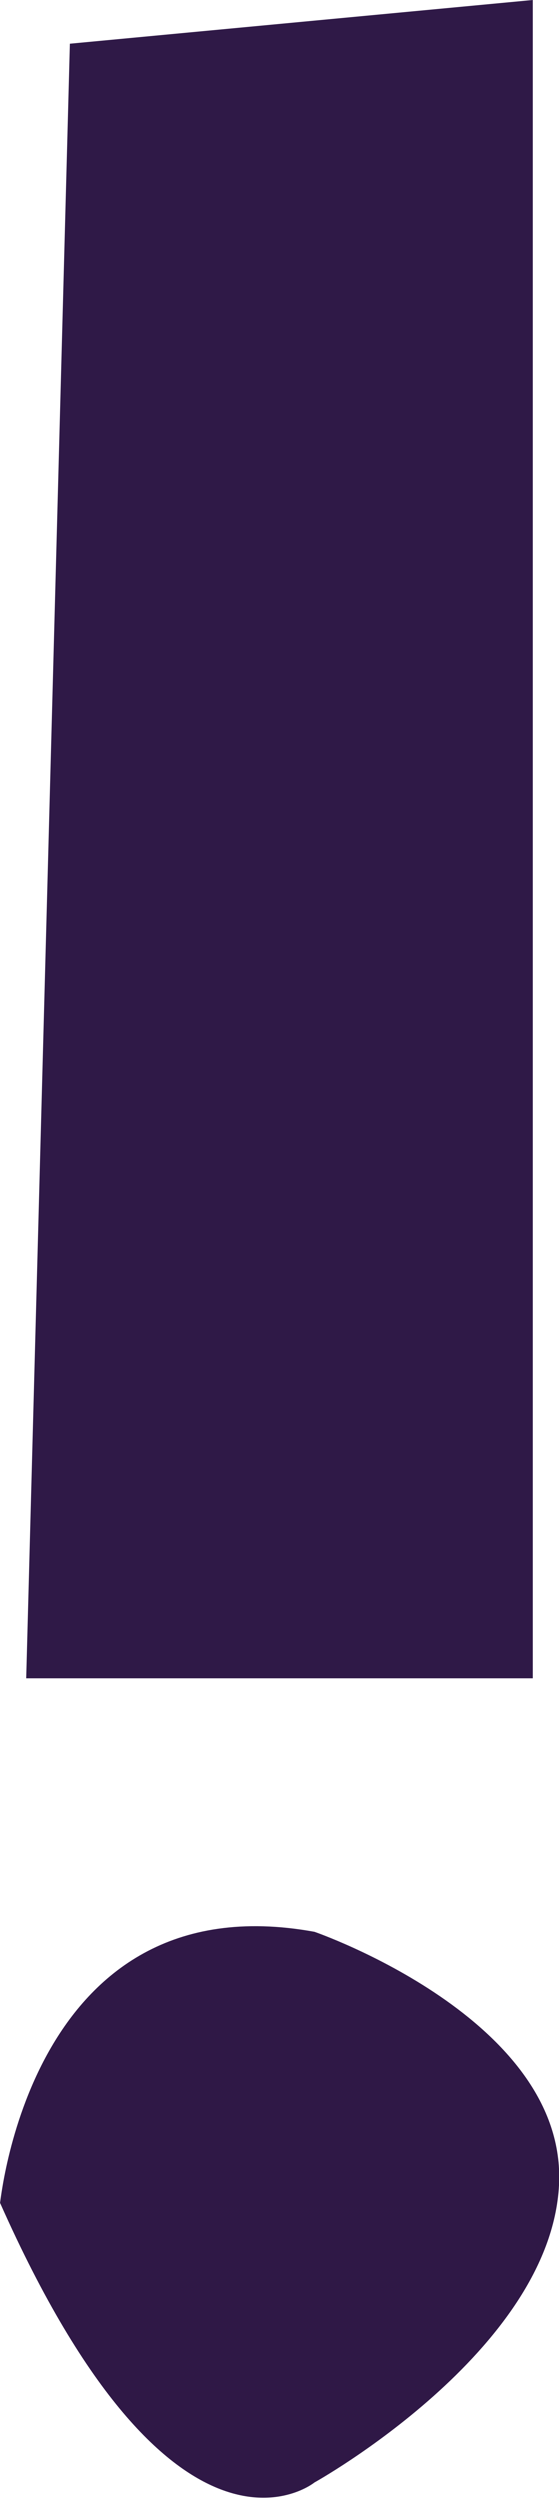 <?xml version="1.0" encoding="utf-8"?>
<!-- Generator: Adobe Illustrator 26.4.1, SVG Export Plug-In . SVG Version: 6.00 Build 0)  -->
<svg version="1.1" id="Layer_1" xmlns="http://www.w3.org/2000/svg" xmlns:xlink="http://www.w3.org/1999/xlink" x="0px" y="0px"
	 viewBox="0 0 6.4 28.6" style="enable-background:new 0 0 6.4 28.6;" xml:space="preserve">
<style type="text/css">
	.st0{fill:#2F1846;}
	.st1{fill:#2F1947;}
</style>
<path class="st0" d="M3.6,22.1c0,0,2.9,1,2.8,2.9s-2.8,3.4-2.8,3.4S2,29.7,0,25.2C0,25.3,0.3,21.5,3.6,22.1z"/>
<polygon class="st1" points="0.8,0.5 6.1,0 6.1,19.2 0.3,19.2 "/>
</svg>
